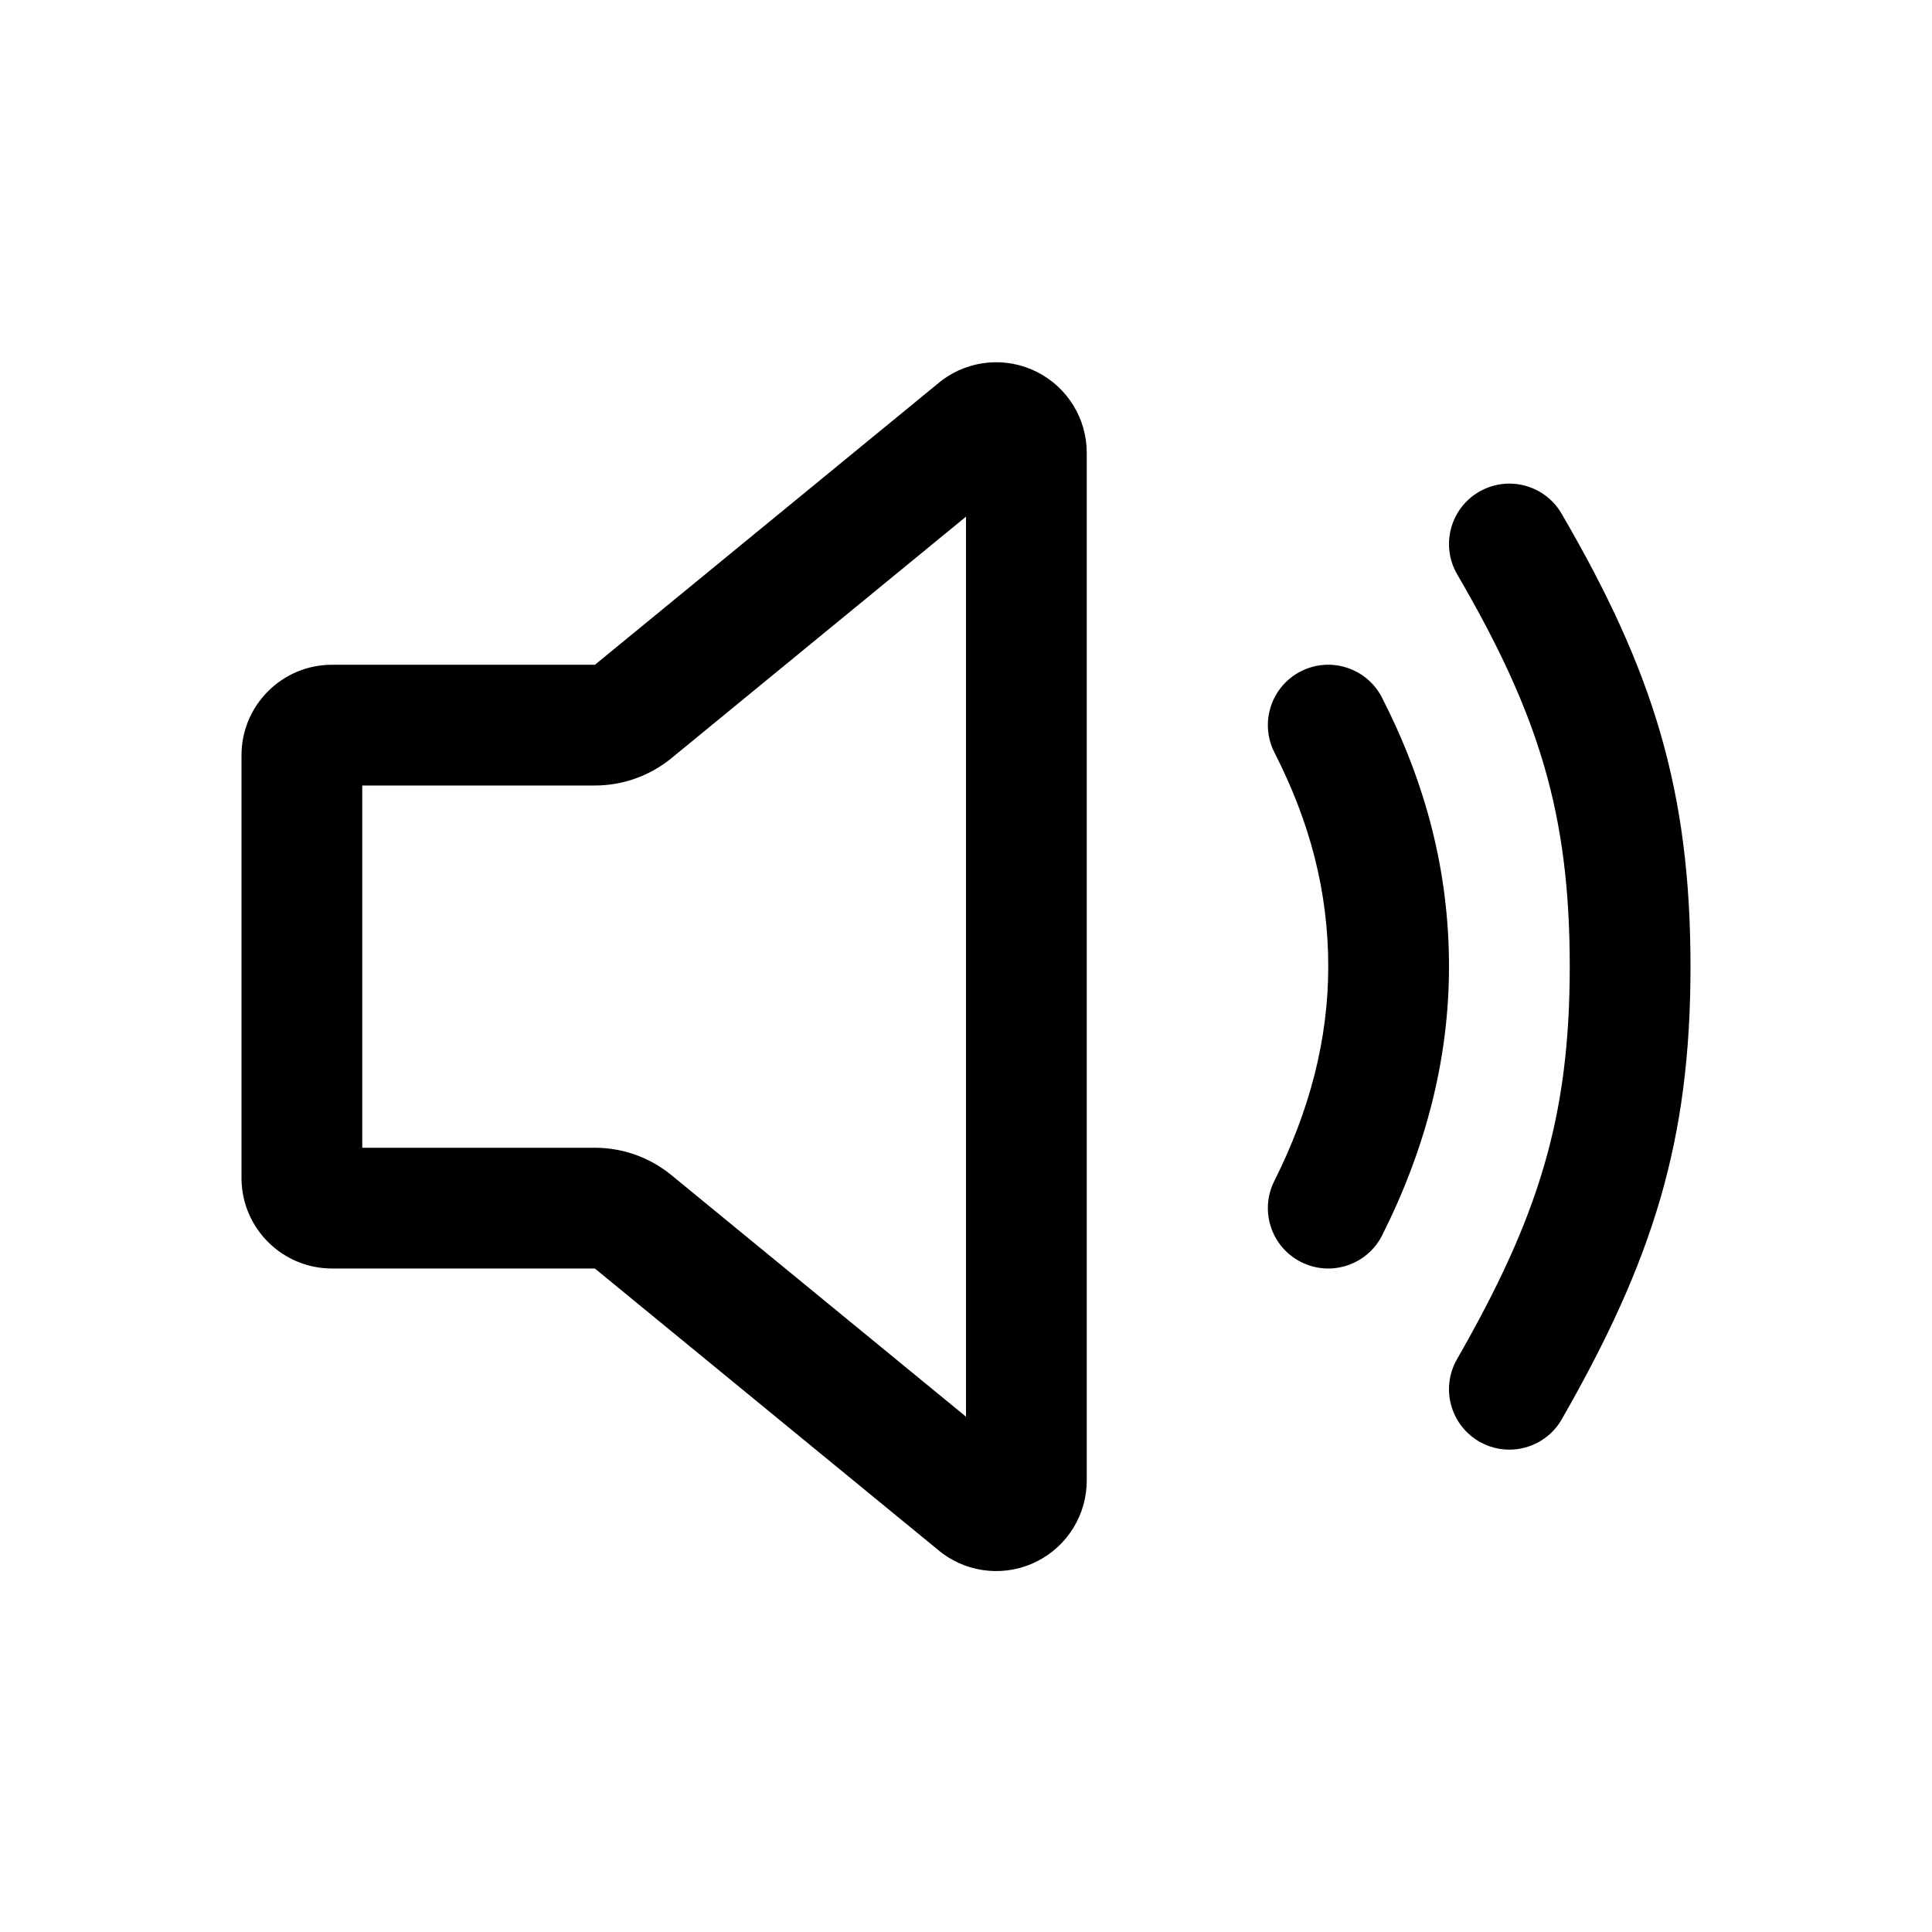 <svg width="512" height="512" viewBox="0 0 512 512" fill="none" xmlns="http://www.w3.org/2000/svg">
<path fill-rule="evenodd" clip-rule="evenodd" d="M249.279 101.051L249.444 100.92L249.78 100.666C257.069 95.306 266.753 94.499 274.827 98.581C282.903 102.664 288 110.943 288 119.996L288 392.305C288.017 401.363 282.933 409.66 274.854 413.756C266.775 417.853 257.077 417.052 249.78 411.685C249.554 411.518 249.332 411.346 249.115 411.168L157.642 336.166H88C74.878 336.166 64.215 325.634 64.003 312.562L64 312.166V200.166C64 186.911 74.745 176.166 88 176.166H157.666L249.279 101.051ZM256 375.433V136.918L177.935 200.928L177.502 201.276C171.849 205.742 164.849 208.173 157.65 208.166H96V304.166H157.658C164.878 304.169 171.879 306.614 177.524 311.092L177.935 311.423L256 375.433ZM344.728 177.913C352.6 173.897 362.236 177.023 366.252 184.894C377.956 207.834 384 231.155 384 256.166C384 280.673 377.818 304.389 366.301 327.342C362.337 335.24 352.722 338.429 344.824 334.466C336.926 330.503 333.736 320.887 337.699 312.99C347.081 294.294 352 275.422 352 256.166C352 236.418 347.235 218.032 337.748 199.437C333.732 191.566 336.857 181.929 344.728 177.913ZM413.822 136.106C409.371 128.472 399.574 125.893 391.941 130.344C384.307 134.795 381.727 144.591 386.178 152.225C407.809 189.323 416 215.7 416 256.166C416 296.133 407.745 322.462 386.117 360.211C381.724 367.879 384.379 377.655 392.046 382.048C399.713 386.441 409.49 383.787 413.883 376.12C438.093 333.864 448 302.264 448 256.166C448 209.577 438.133 177.799 413.822 136.106Z" fill="currentColor"/>
</svg>
